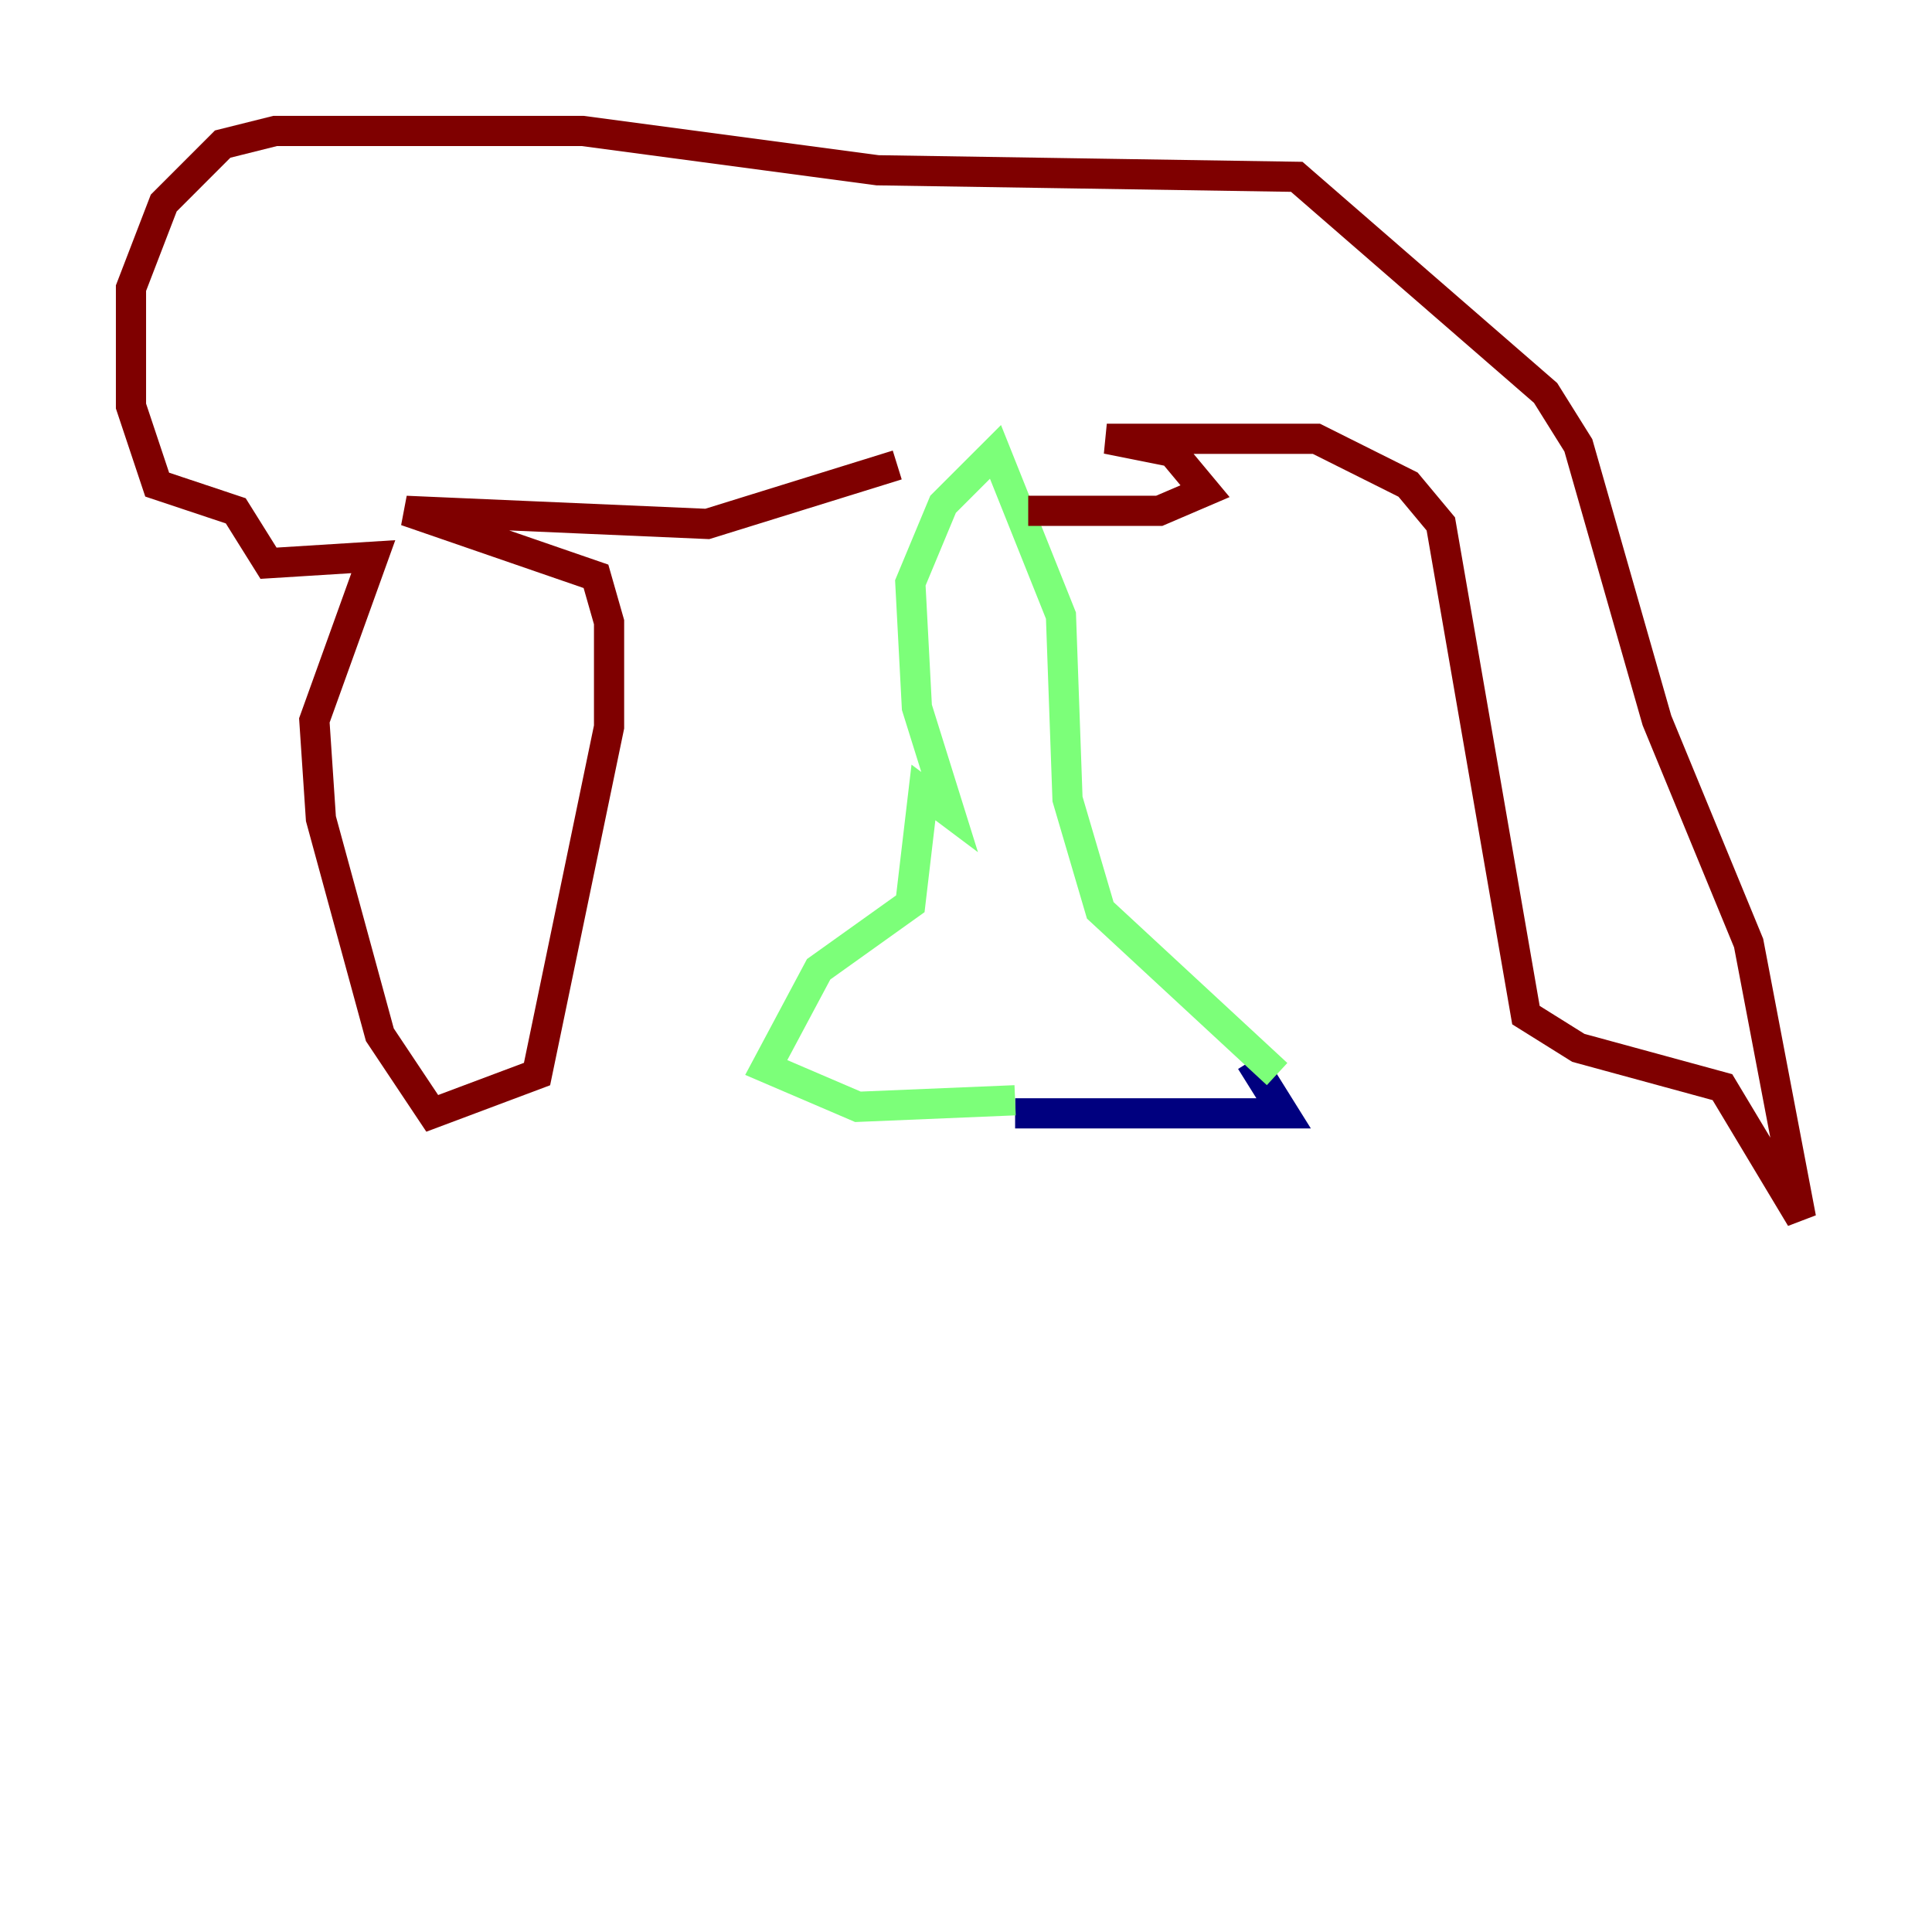 <?xml version="1.0" encoding="utf-8" ?>
<svg baseProfile="tiny" height="128" version="1.2" viewBox="0,0,128,128" width="128" xmlns="http://www.w3.org/2000/svg" xmlns:ev="http://www.w3.org/2001/xml-events" xmlns:xlink="http://www.w3.org/1999/xlink"><defs /><polyline fill="none" points="67.254,73.763 85.044,73.763 82.875,70.291" stroke="#00007f" stroke-width="2" /><polyline fill="none" points="84.61,71.159 72.895,60.312 70.725,52.936 70.291,40.786 65.953,29.939 62.481,33.41 60.312,38.617 60.746,46.861 62.915,53.803 61.18,52.502 60.312,59.878 54.237,64.217 50.766,70.725 56.841,73.329 67.254,72.895" stroke="#7cff79" stroke-width="2" /><polyline fill="none" points="59.444,30.807 46.861,34.712 26.902,33.844 39.485,38.183 40.352,41.22 40.352,48.163 35.58,71.159 28.637,73.763 25.166,68.556 21.261,54.237 20.827,47.729 24.732,36.881 17.79,37.315 15.62,33.844 10.414,32.108 8.678,26.902 8.678,19.091 10.848,13.451 14.752,9.546 18.224,8.678 38.617,8.678 58.142,11.281 85.912,11.715 102.4,26.034 104.57,29.505 109.776,47.729 115.851,62.481 119.322,80.705 114.115,72.027 104.57,69.424 101.098,67.254 95.458,34.712 93.288,32.108 87.214,29.071 73.329,29.071 77.668,29.939 79.837,32.542 76.8,33.844 68.122,33.844" stroke="#7f0000" stroke-width="2" /></svg>